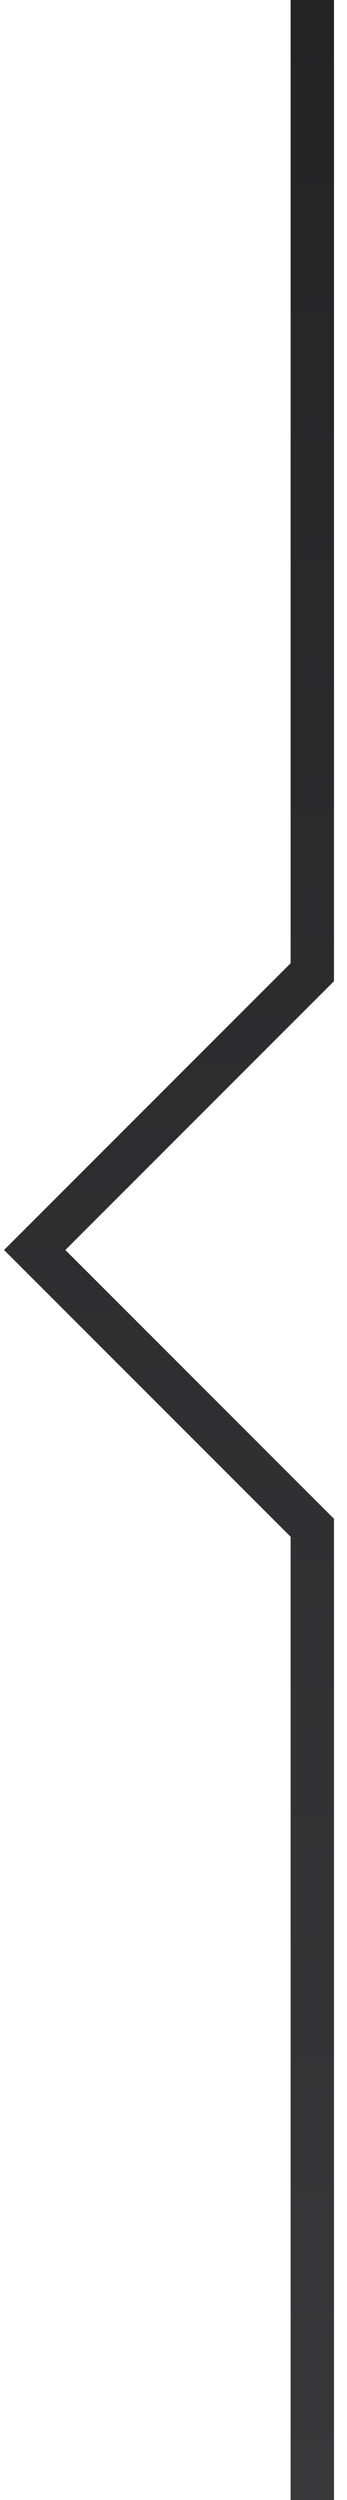 <svg width="10" height="72" viewBox="0 0 10 72" fill="none" xmlns="http://www.w3.org/2000/svg">
<path id="build-column-separation-icon-dark" d="M9 0V28L1 36L9 44V72" stroke="url(#paint6287630_linear)" stroke-width="1.25"/>
<defs>
<linearGradient id="paint6287630_linear" x1="5" y1="0" x2="5" y2="72" gradientUnits="userSpaceOnUse">
<stop stop-color="#242425"/>
<stop offset="1" stop-color="#38383A"/>
</linearGradient>
</defs>
</svg>

